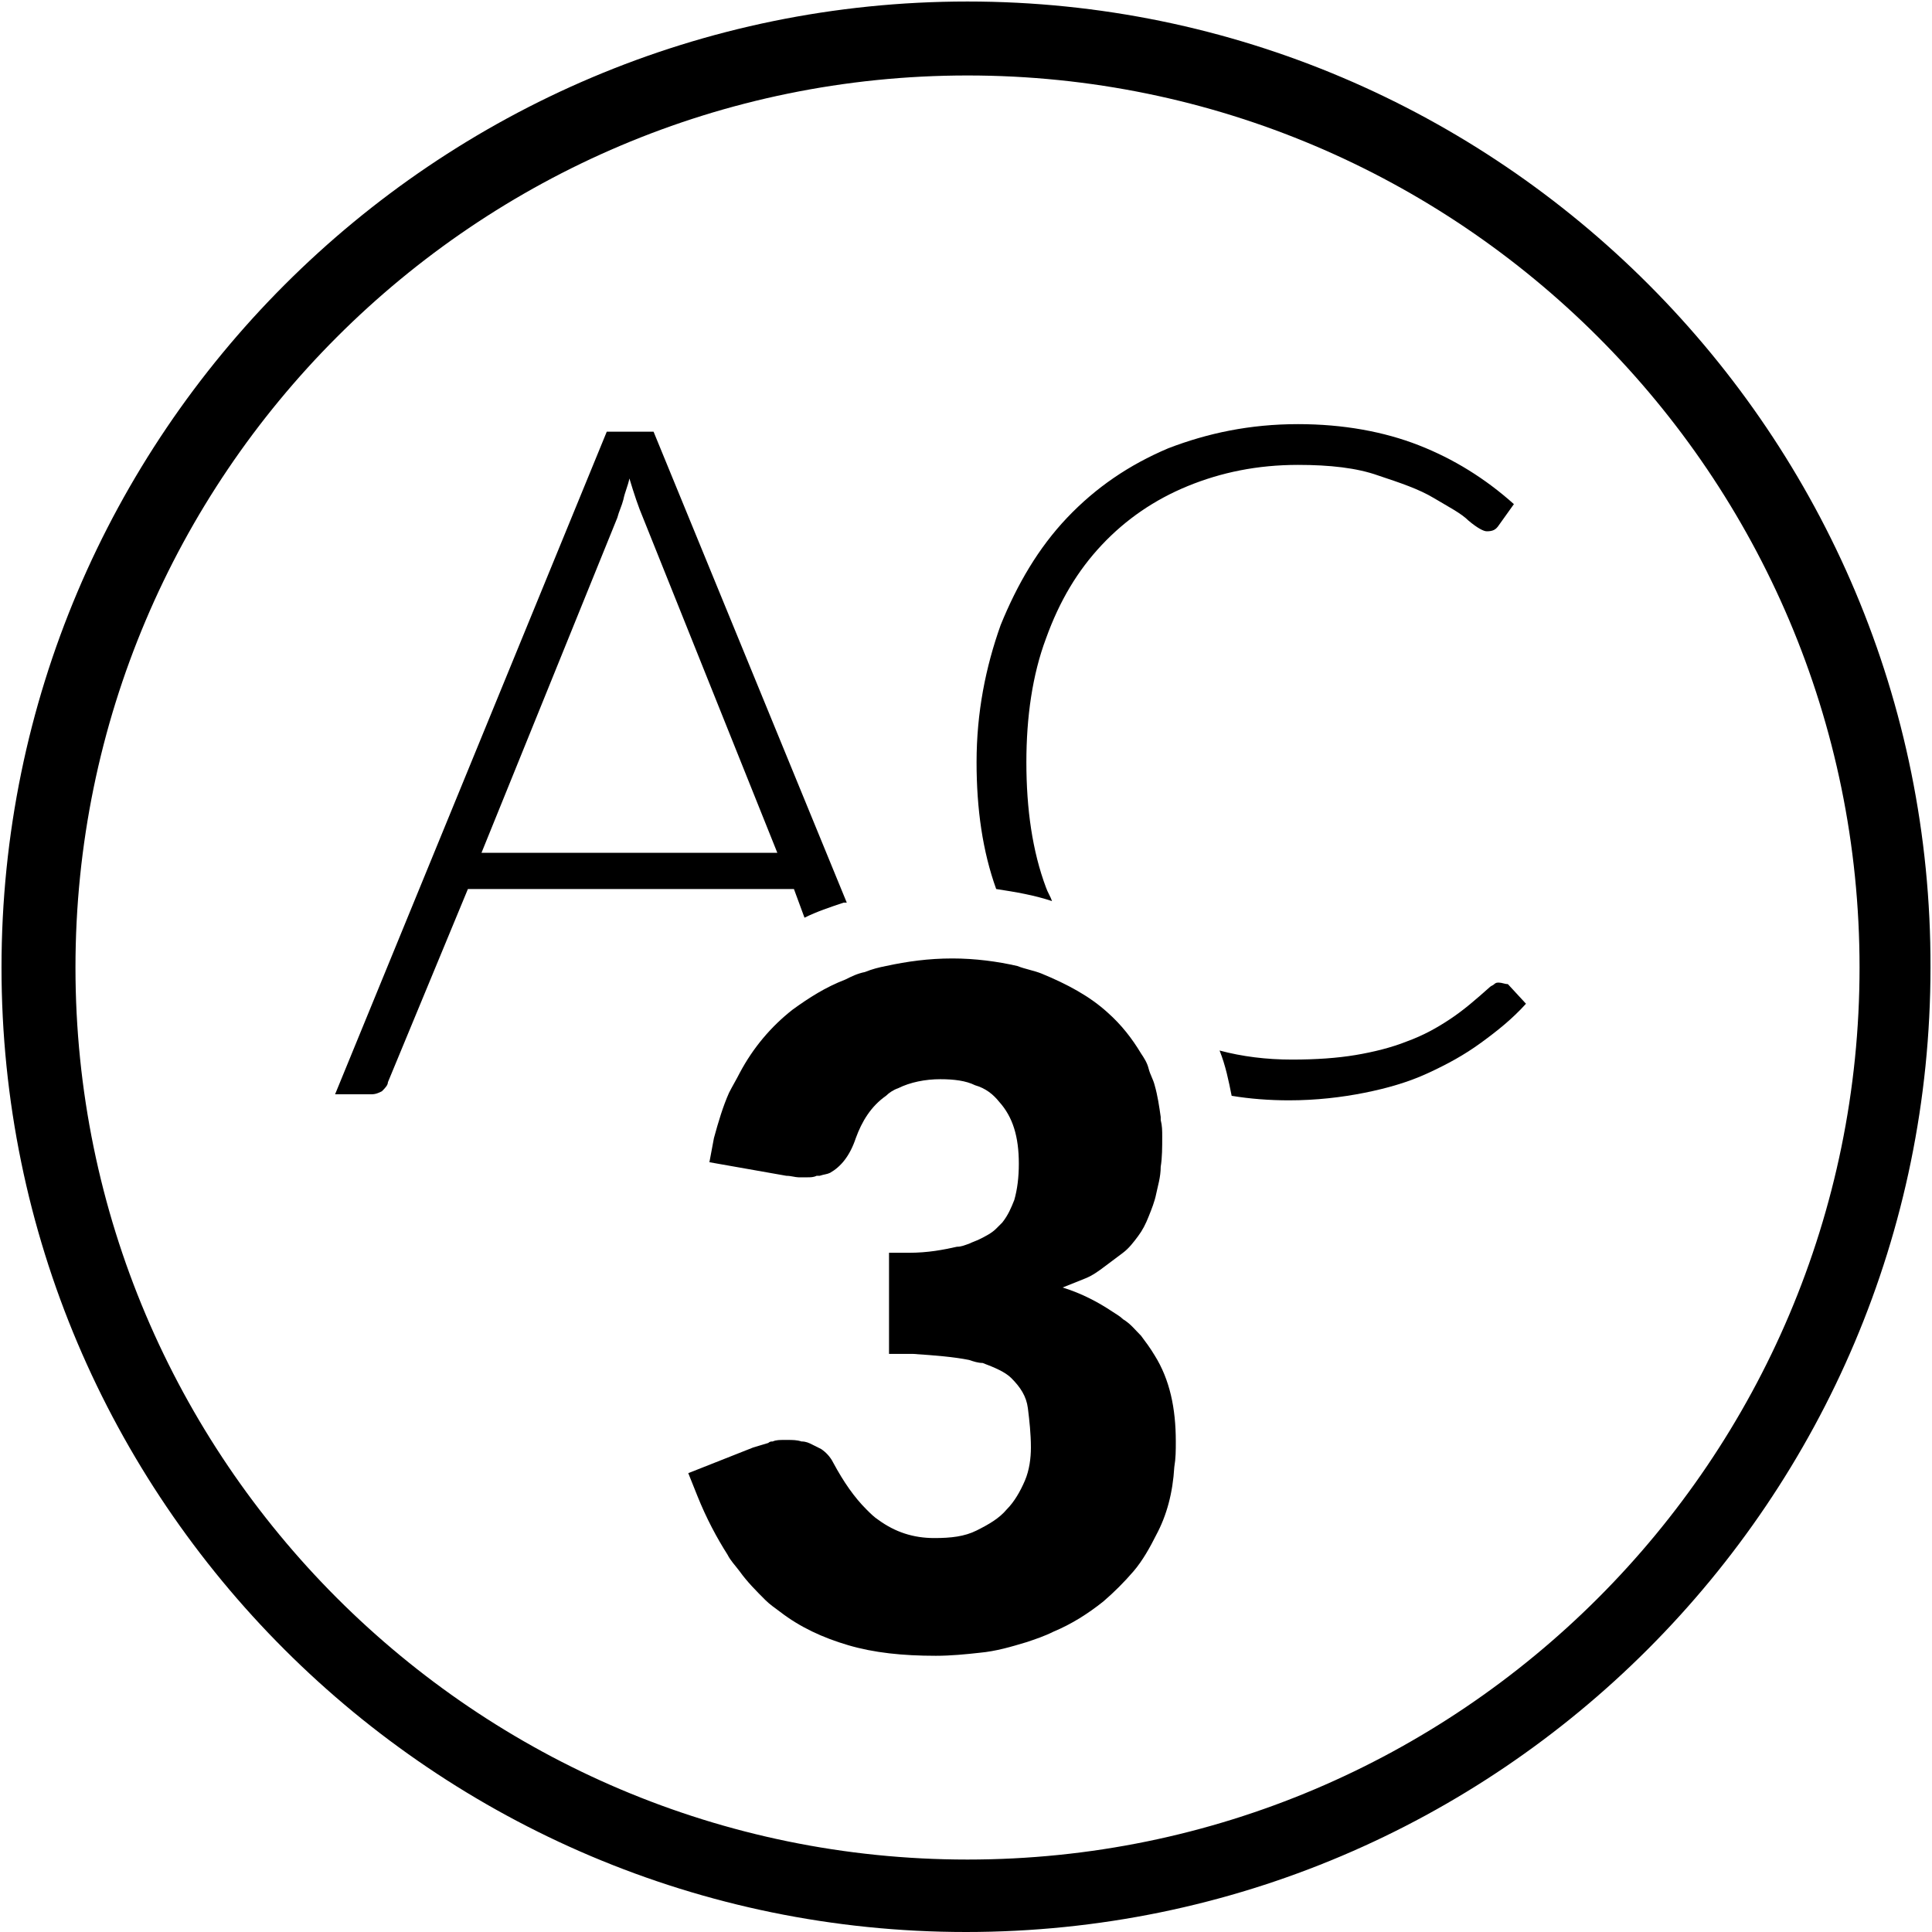 <?xml version="1.0" encoding="utf-8"?>
<!-- Generator: Adobe Illustrator 24.0.3, SVG Export Plug-In . SVG Version: 6.00 Build 0)  -->
<svg version="1.1" id="Layer_1" xmlns="http://www.w3.org/2000/svg" xmlns:xlink="http://www.w3.org/1999/xlink" x="0px" y="0px"
	 viewBox="0 0 128 128" style="enable-background:new 0 0 128 128;" xml:space="preserve">
<g>
	<path d="M64.1,0.1c-35.3,0-64,28.7-64,64S28.8,128,64,128c35.3,0,63.9-28.7,63.9-63.9C128,28.8,99.3,0.1,64.1,0.1z M64.1,123.2
		C31.5,123.2,5,96.7,5,64.1S31.5,5,64.1,5s59.1,26.5,59.1,59.1S96.7,123.2,64.1,123.2z"/>
	<path d="M76.5,89.8c-0.3-0.5-0.6-0.9-0.9-1.3c-0.4-0.4-0.7-0.8-1.2-1.1c-0.2-0.2-0.4-0.3-0.7-0.5c-0.9-0.6-2-1.2-3.3-1.6
		c0.5-0.2,1-0.4,1.5-0.6s0.9-0.5,1.3-0.8s0.8-0.6,1.2-0.9c0.4-0.3,0.7-0.7,1-1.1s0.5-0.8,0.7-1.3s0.4-1,0.5-1.5s0.3-1.1,0.3-1.8
		c0.1-0.6,0.1-1.3,0.1-2c0-0.4,0-0.7-0.1-1.1c0-0.1,0-0.1,0-0.2c-0.1-0.7-0.2-1.4-0.4-2.1c-0.1-0.4-0.3-0.7-0.4-1.1s-0.3-0.7-0.5-1
		c-0.6-1-1.3-1.9-2.2-2.7c-1.2-1.1-2.7-1.9-4.4-2.6c-0.5-0.2-1.1-0.3-1.6-0.5c-1.3-0.3-2.8-0.5-4.3-0.5c-1.6,0-3,0.2-4.4,0.5
		c-0.5,0.1-0.9,0.2-1.4,0.4c-0.5,0.1-0.9,0.3-1.3,0.5c-1.3,0.5-2.4,1.2-3.5,2c-1.4,1.1-2.6,2.5-3.5,4.2c-0.2,0.4-0.5,0.9-0.7,1.3
		c-0.4,0.9-0.7,1.9-1,3c-0.1,0.5-0.2,1.1-0.3,1.6l0,0l0,0l5.1,0.9l0,0c0.3,0,0.6,0.1,0.8,0.1c0.1,0,0.1,0,0.2,0c0.1,0,0.2,0,0.2,0
		c0.1,0,0.1,0,0.2,0c0.2,0,0.4,0,0.6-0.1c0.1,0,0.2,0,0.2,0c0.3-0.1,0.5-0.1,0.7-0.2c0.7-0.4,1.3-1.1,1.7-2.3c0.4-1.1,1-2.1,2-2.8
		c0.2-0.2,0.5-0.4,0.8-0.5c0.8-0.4,1.8-0.6,2.8-0.6c0.9,0,1.7,0.1,2.3,0.4c0.7,0.2,1.2,0.6,1.6,1.1c0.9,1,1.3,2.3,1.3,4.1
		c0,0.9-0.1,1.7-0.3,2.4c-0.2,0.5-0.4,1-0.8,1.5c-0.1,0.1-0.3,0.3-0.4,0.4c-0.3,0.3-0.7,0.5-1.1,0.7c-0.2,0.1-0.5,0.2-0.7,0.3
		c-0.3,0.1-0.5,0.2-0.8,0.2c-0.9,0.2-1.9,0.4-3.2,0.4c-0.4,0-0.9,0-1.3,0v6.7c0.6,0,1.1,0,1.6,0c1.5,0.1,2.7,0.2,3.7,0.4
		c0.3,0.1,0.6,0.2,0.9,0.2c0.8,0.3,1.5,0.6,1.9,1c0.6,0.6,1,1.2,1.1,2s0.2,1.7,0.2,2.6c0,0.7-0.1,1.5-0.4,2.2s-0.7,1.4-1.2,1.9
		c-0.5,0.6-1.2,1-2,1.4c-0.8,0.4-1.7,0.5-2.8,0.5c-1.4,0-2.6-0.4-3.7-1.2c-0.3-0.2-0.5-0.4-0.8-0.7c-0.8-0.8-1.5-1.8-2.2-3.1
		c-0.2-0.4-0.5-0.7-0.8-0.9c-0.2-0.1-0.4-0.2-0.6-0.3c-0.2-0.1-0.4-0.2-0.7-0.2l0,0c-0.3-0.1-0.6-0.1-0.9-0.1h-0.1
		c-0.1,0-0.1,0-0.2,0c-0.2,0-0.5,0-0.7,0.1c-0.1,0-0.2,0-0.3,0.1c-0.3,0.1-0.7,0.2-1,0.3l-4.3,1.7c0.2,0.5,0.4,1,0.6,1.5
		c0.6,1.5,1.3,2.8,2,3.9c0.2,0.4,0.5,0.7,0.8,1.1c0.5,0.7,1.1,1.3,1.7,1.9c0.3,0.3,0.6,0.5,1,0.8c1.3,1,2.8,1.7,4.5,2.2
		s3.6,0.7,5.8,0.7c1,0,2-0.1,2.9-0.2c1.1-0.1,2.1-0.4,3.1-0.7c0.6-0.2,1.2-0.4,1.8-0.7c1.2-0.5,2.3-1.2,3.3-2c0.7-0.6,1.4-1.3,2-2
		s1.1-1.6,1.5-2.4c0.7-1.3,1.1-2.8,1.2-4.5c0.1-0.6,0.1-1.1,0.1-1.7C77.9,93.3,77.5,91.4,76.5,89.8z"/>
	<path d="M53.3,60.8c0.8-0.4,1.7-0.7,2.6-1c0.1,0,0.1,0,0.2,0L43.3,28.6h-3.1l-18,43.9h2.4c0.3,0,0.5-0.1,0.7-0.2
		c0.2-0.2,0.4-0.4,0.4-0.6L31,58.9h21.6L53.3,60.8z M31.9,56.5l9-22.2c0.1-0.4,0.3-0.8,0.4-1.2c0.1-0.5,0.3-0.9,0.4-1.4
		c0.3,1,0.6,1.9,0.9,2.6l8.9,22.2H31.9z"/>
	<path d="M91.3,31.5C92.8,32,94,32.4,95,33s1.8,1,2.3,1.5c0.6,0.5,1,0.7,1.2,0.7c0.4,0,0.6-0.1,0.8-0.4l1-1.4c-1.9-1.7-4-3-6.3-3.9
		s-5-1.4-8-1.4c-3.2,0-6,0.6-8.6,1.6c-2.6,1.1-4.8,2.6-6.7,4.6c-1.9,2-3.3,4.4-4.4,7.1c-1,2.8-1.6,5.8-1.6,9.1
		c0,3.1,0.4,5.9,1.3,8.4c1.3,0.2,2.5,0.4,3.7,0.8c-0.1-0.3-0.3-0.6-0.4-0.9c-0.9-2.4-1.3-5.2-1.3-8.3c0-3,0.4-5.8,1.3-8.2
		c0.9-2.5,2.1-4.5,3.7-6.2s3.5-3,5.7-3.9c2.2-0.9,4.6-1.4,7.3-1.4C88.1,30.8,89.9,31,91.3,31.5z"/>
	<path d="M99.3,65.1c-0.1,0-0.2,0-0.3,0.1c-0.1,0.1-0.2,0.1-0.3,0.2c-0.9,0.8-1.7,1.5-2.6,2.1s-1.8,1.1-2.9,1.5
		c-1,0.4-2.2,0.7-3.4,0.9c-1.2,0.2-2.6,0.3-4.2,0.3c-1.7,0-3.3-0.2-4.8-0.6c0.4,1,0.6,2,0.8,3c1.2,0.2,2.5,0.3,3.8,0.3
		c1.8,0,3.5-0.2,5-0.5s2.9-0.7,4.2-1.3c1.3-0.6,2.4-1.2,3.5-2s2.1-1.6,3-2.6l-1.2-1.3C99.7,65.2,99.5,65.1,99.3,65.1z"/>
</g>
</svg>
